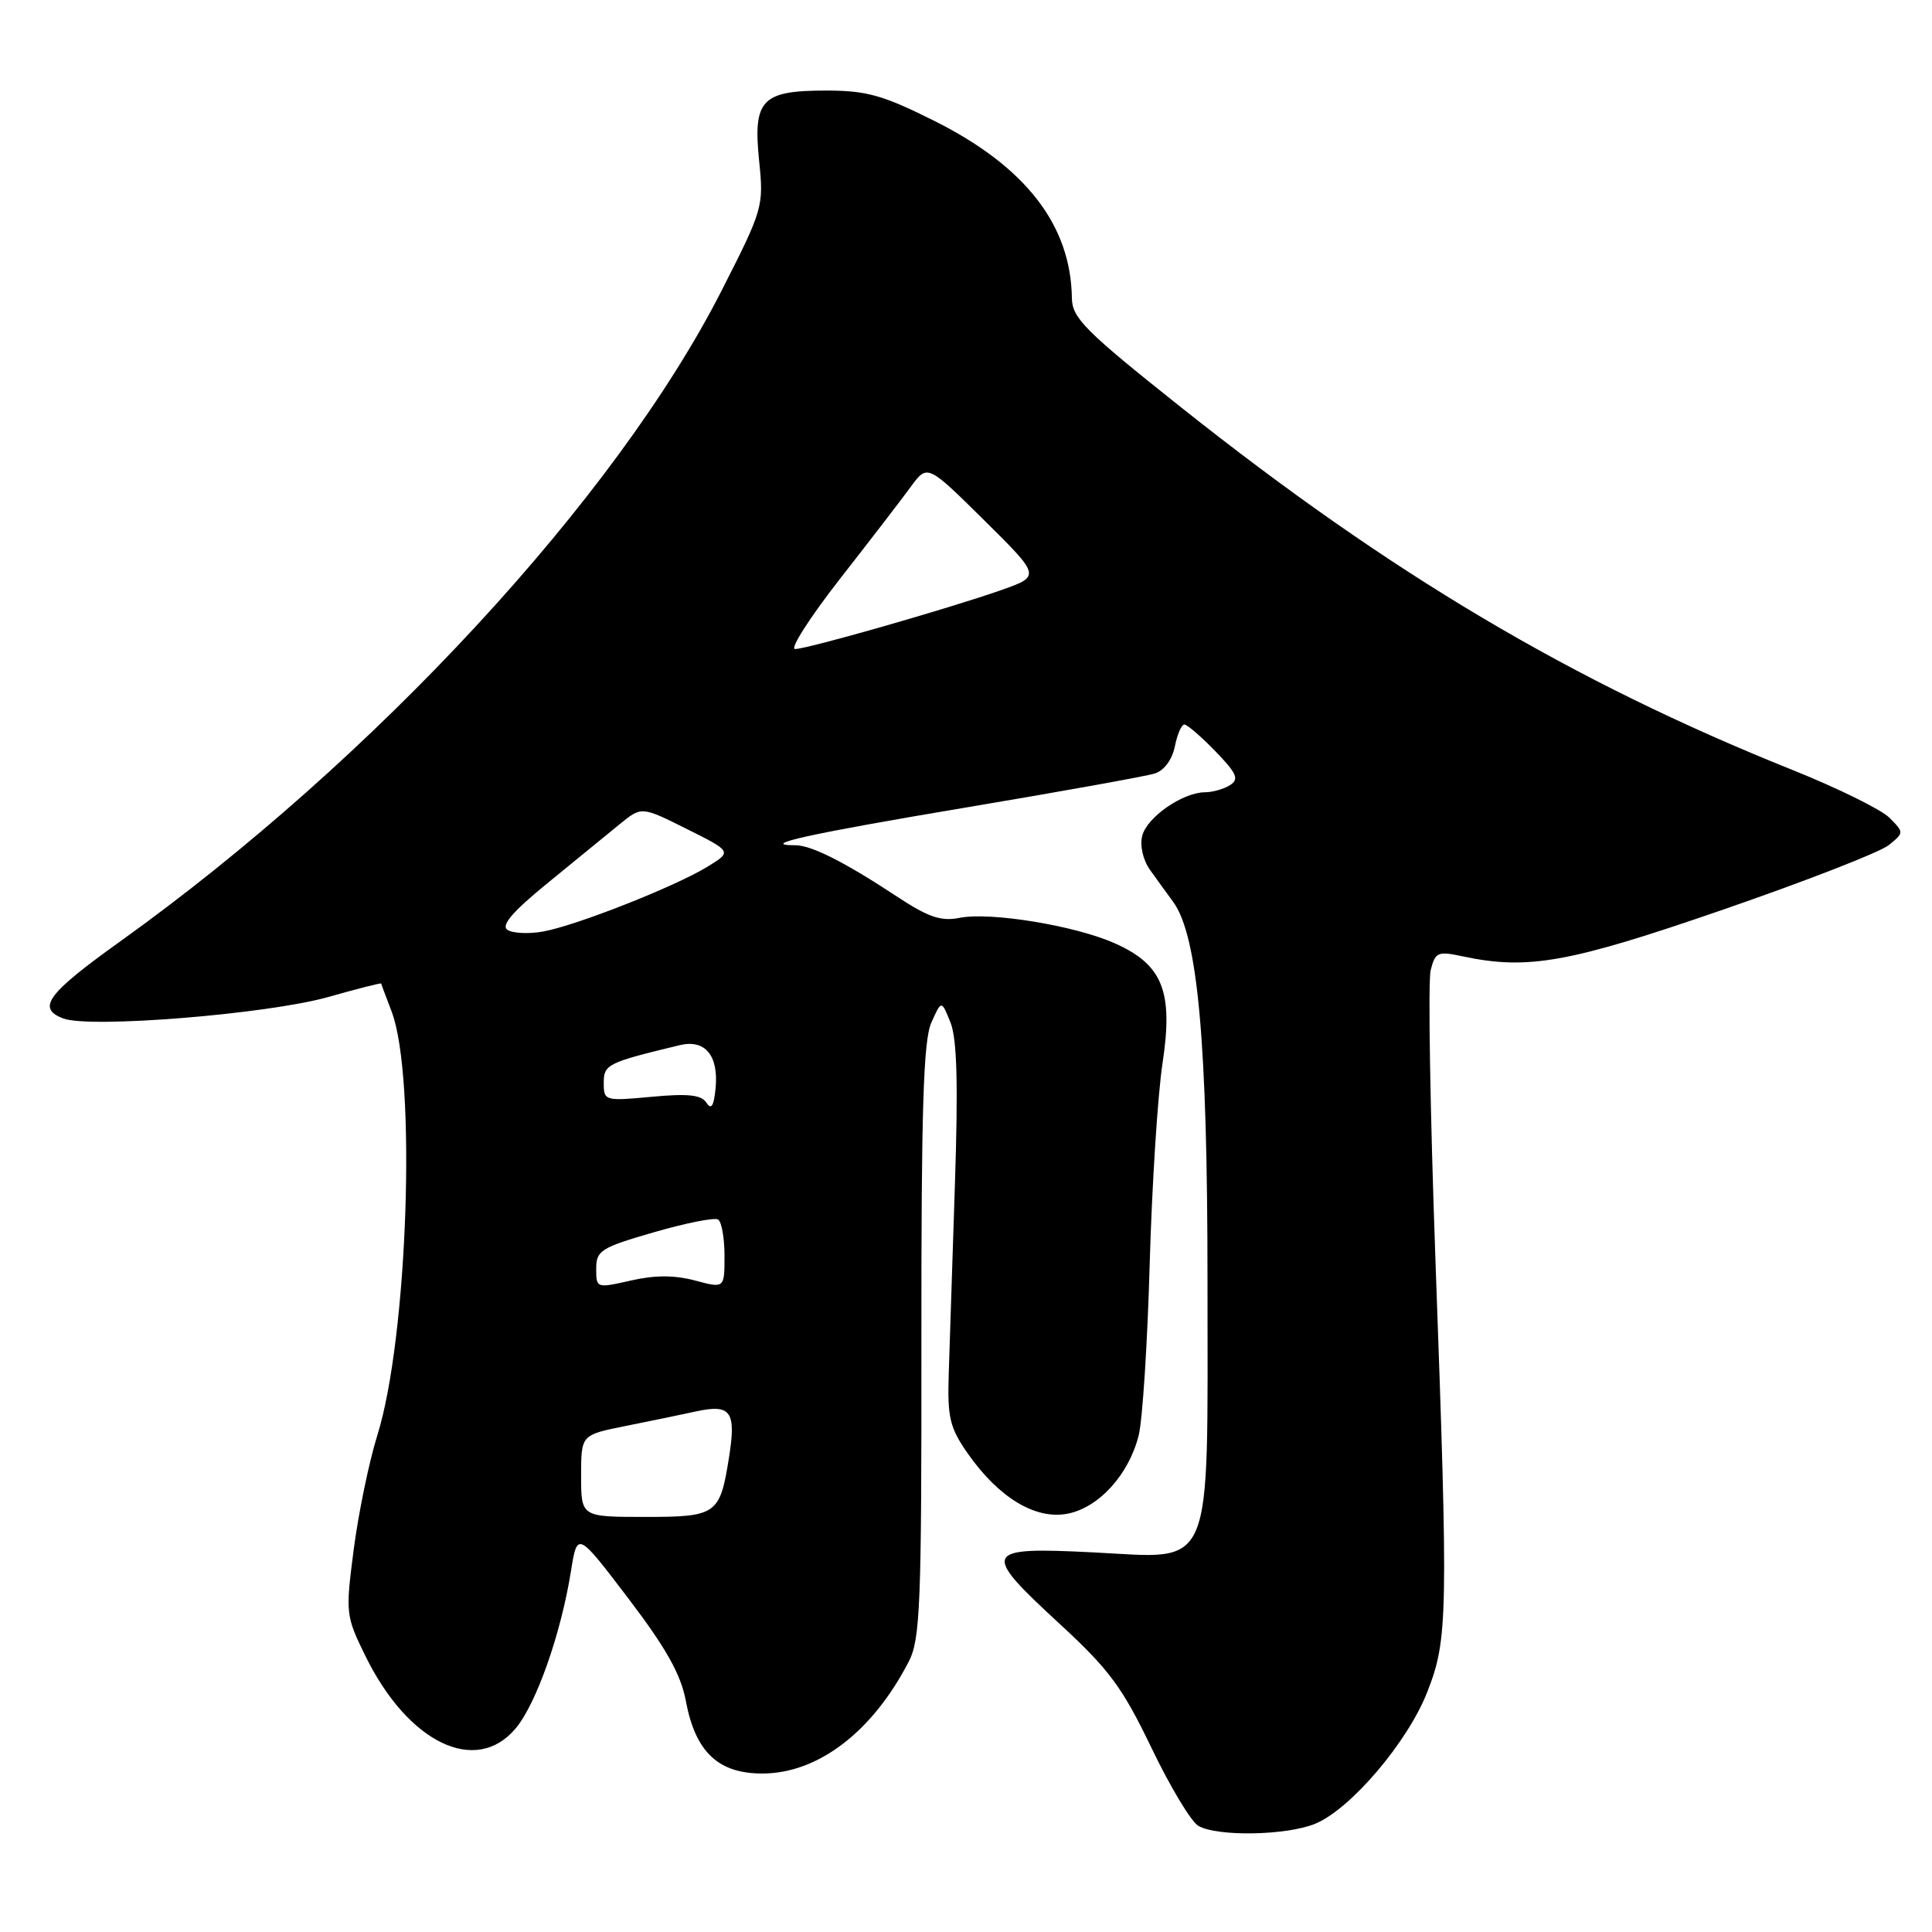 <?xml version="1.0" encoding="UTF-8" standalone="no"?>
<!DOCTYPE svg PUBLIC "-//W3C//DTD SVG 1.1//EN" "http://www.w3.org/Graphics/SVG/1.1/DTD/svg11.dtd" >
<svg xmlns="http://www.w3.org/2000/svg" xmlns:xlink="http://www.w3.org/1999/xlink" version="1.1" viewBox="0 0 256 256">
 <g >
 <path fill="currentColor"
d=" M 174.31 241.64 C 179.00 239.68 186.54 230.81 189.12 224.20 C 191.86 217.21 191.91 214.24 190.20 166.83 C 189.50 147.22 189.21 130.00 189.57 128.56 C 190.18 126.15 190.50 126.01 193.86 126.73 C 202.47 128.56 207.95 127.57 228.35 120.52 C 239.27 116.75 249.13 112.91 250.26 111.99 C 252.31 110.33 252.31 110.31 250.34 108.34 C 249.26 107.26 243.45 104.40 237.43 101.99 C 208.33 90.32 184.26 76.04 156.53 54.00 C 143.77 43.85 142.07 42.15 142.03 39.50 C 141.90 29.82 135.89 22.07 123.83 16.03 C 116.97 12.60 114.83 12.00 109.46 12.00 C 100.91 12.00 99.76 13.21 100.59 21.34 C 101.21 27.36 101.09 27.75 95.62 38.50 C 81.63 65.98 49.60 100.63 15.86 124.79 C 6.24 131.68 4.83 133.60 8.38 134.95 C 11.89 136.29 35.42 134.38 43.49 132.11 C 47.33 131.02 50.49 130.22 50.51 130.32 C 50.52 130.42 51.14 132.07 51.88 134.00 C 55.22 142.69 54.05 177.29 49.99 190.21 C 48.91 193.67 47.51 200.43 46.88 205.23 C 45.77 213.76 45.80 214.08 48.40 219.39 C 54.06 230.95 63.05 235.30 68.32 229.03 C 71.06 225.78 74.33 216.48 75.65 208.21 C 76.50 202.92 76.50 202.92 83.25 211.79 C 88.28 218.40 90.22 221.87 90.88 225.39 C 92.14 232.14 95.16 235.00 101.00 235.00 C 108.38 235.00 115.59 229.50 120.41 220.18 C 121.94 217.21 122.12 212.78 122.09 177.68 C 122.07 146.95 122.35 137.85 123.41 135.50 C 124.75 132.50 124.75 132.50 125.95 135.50 C 126.81 137.66 126.97 143.69 126.53 157.00 C 126.19 167.18 125.82 178.46 125.71 182.09 C 125.53 187.83 125.85 189.18 128.23 192.59 C 132.33 198.44 137.17 201.38 141.42 200.58 C 145.57 199.80 149.57 195.42 150.88 190.20 C 151.39 188.17 152.05 177.95 152.34 167.50 C 152.64 157.05 153.40 145.08 154.04 140.89 C 155.49 131.36 154.07 127.80 147.66 124.97 C 142.38 122.63 131.21 120.81 127.15 121.62 C 124.68 122.11 123.00 121.54 118.78 118.75 C 111.89 114.21 107.51 112.00 105.38 112.00 C 100.36 112.00 107.12 110.50 127.87 107.02 C 140.57 104.89 151.89 102.85 153.02 102.49 C 154.25 102.10 155.32 100.66 155.67 98.92 C 155.99 97.31 156.56 96.00 156.93 96.00 C 157.30 96.00 159.15 97.59 161.04 99.54 C 163.89 102.48 164.22 103.25 162.99 104.03 C 162.17 104.55 160.67 104.98 159.65 104.98 C 156.69 105.01 151.97 108.29 151.35 110.75 C 151.02 112.06 151.45 113.95 152.38 115.26 C 153.26 116.49 154.64 118.40 155.45 119.50 C 158.72 123.98 160.00 138.11 160.00 169.68 C 160.00 208.96 161.03 206.51 144.90 205.70 C 130.16 204.96 129.91 205.50 140.54 215.29 C 146.97 221.22 148.74 223.62 152.57 231.59 C 155.03 236.72 157.83 241.38 158.78 241.93 C 161.28 243.39 170.54 243.22 174.31 241.64 Z  M 77.00 195.57 C 77.00 190.14 77.00 190.14 82.75 188.98 C 85.91 188.35 90.22 187.46 92.32 187.00 C 96.86 186.03 97.57 187.04 96.59 193.16 C 95.39 200.70 94.96 201.00 85.46 201.00 C 77.00 201.00 77.00 201.00 77.00 195.57 Z  M 79.00 168.11 C 79.00 165.70 79.63 165.31 86.65 163.28 C 90.86 162.06 94.68 161.30 95.15 161.59 C 95.62 161.88 96.00 164.05 96.00 166.42 C 96.00 170.72 96.00 170.72 92.08 169.67 C 89.34 168.95 86.77 168.95 83.58 169.68 C 79.04 170.71 79.00 170.70 79.00 168.11 Z  M 93.61 146.12 C 92.93 145.07 91.18 144.88 86.36 145.33 C 80.13 145.91 80.00 145.87 80.00 143.50 C 80.00 141.04 80.47 140.80 90.07 138.49 C 93.43 137.68 95.23 139.85 94.82 144.18 C 94.59 146.56 94.25 147.11 93.61 146.12 Z  M 67.24 123.21 C 66.35 122.62 67.94 120.77 72.65 116.94 C 76.31 113.95 80.59 110.45 82.16 109.17 C 85.01 106.85 85.01 106.85 91.00 109.84 C 97.00 112.84 97.00 112.84 93.75 114.84 C 89.47 117.47 76.23 122.69 71.92 123.44 C 70.04 123.77 67.93 123.67 67.24 123.21 Z  M 111.27 76.74 C 115.25 71.65 119.49 66.14 120.69 64.49 C 122.89 61.50 122.89 61.50 130.39 68.92 C 137.89 76.34 137.89 76.34 132.70 78.18 C 125.69 80.64 106.97 86.00 105.35 86.00 C 104.63 86.00 107.30 81.83 111.27 76.74 Z "/>
</g>
</svg>
